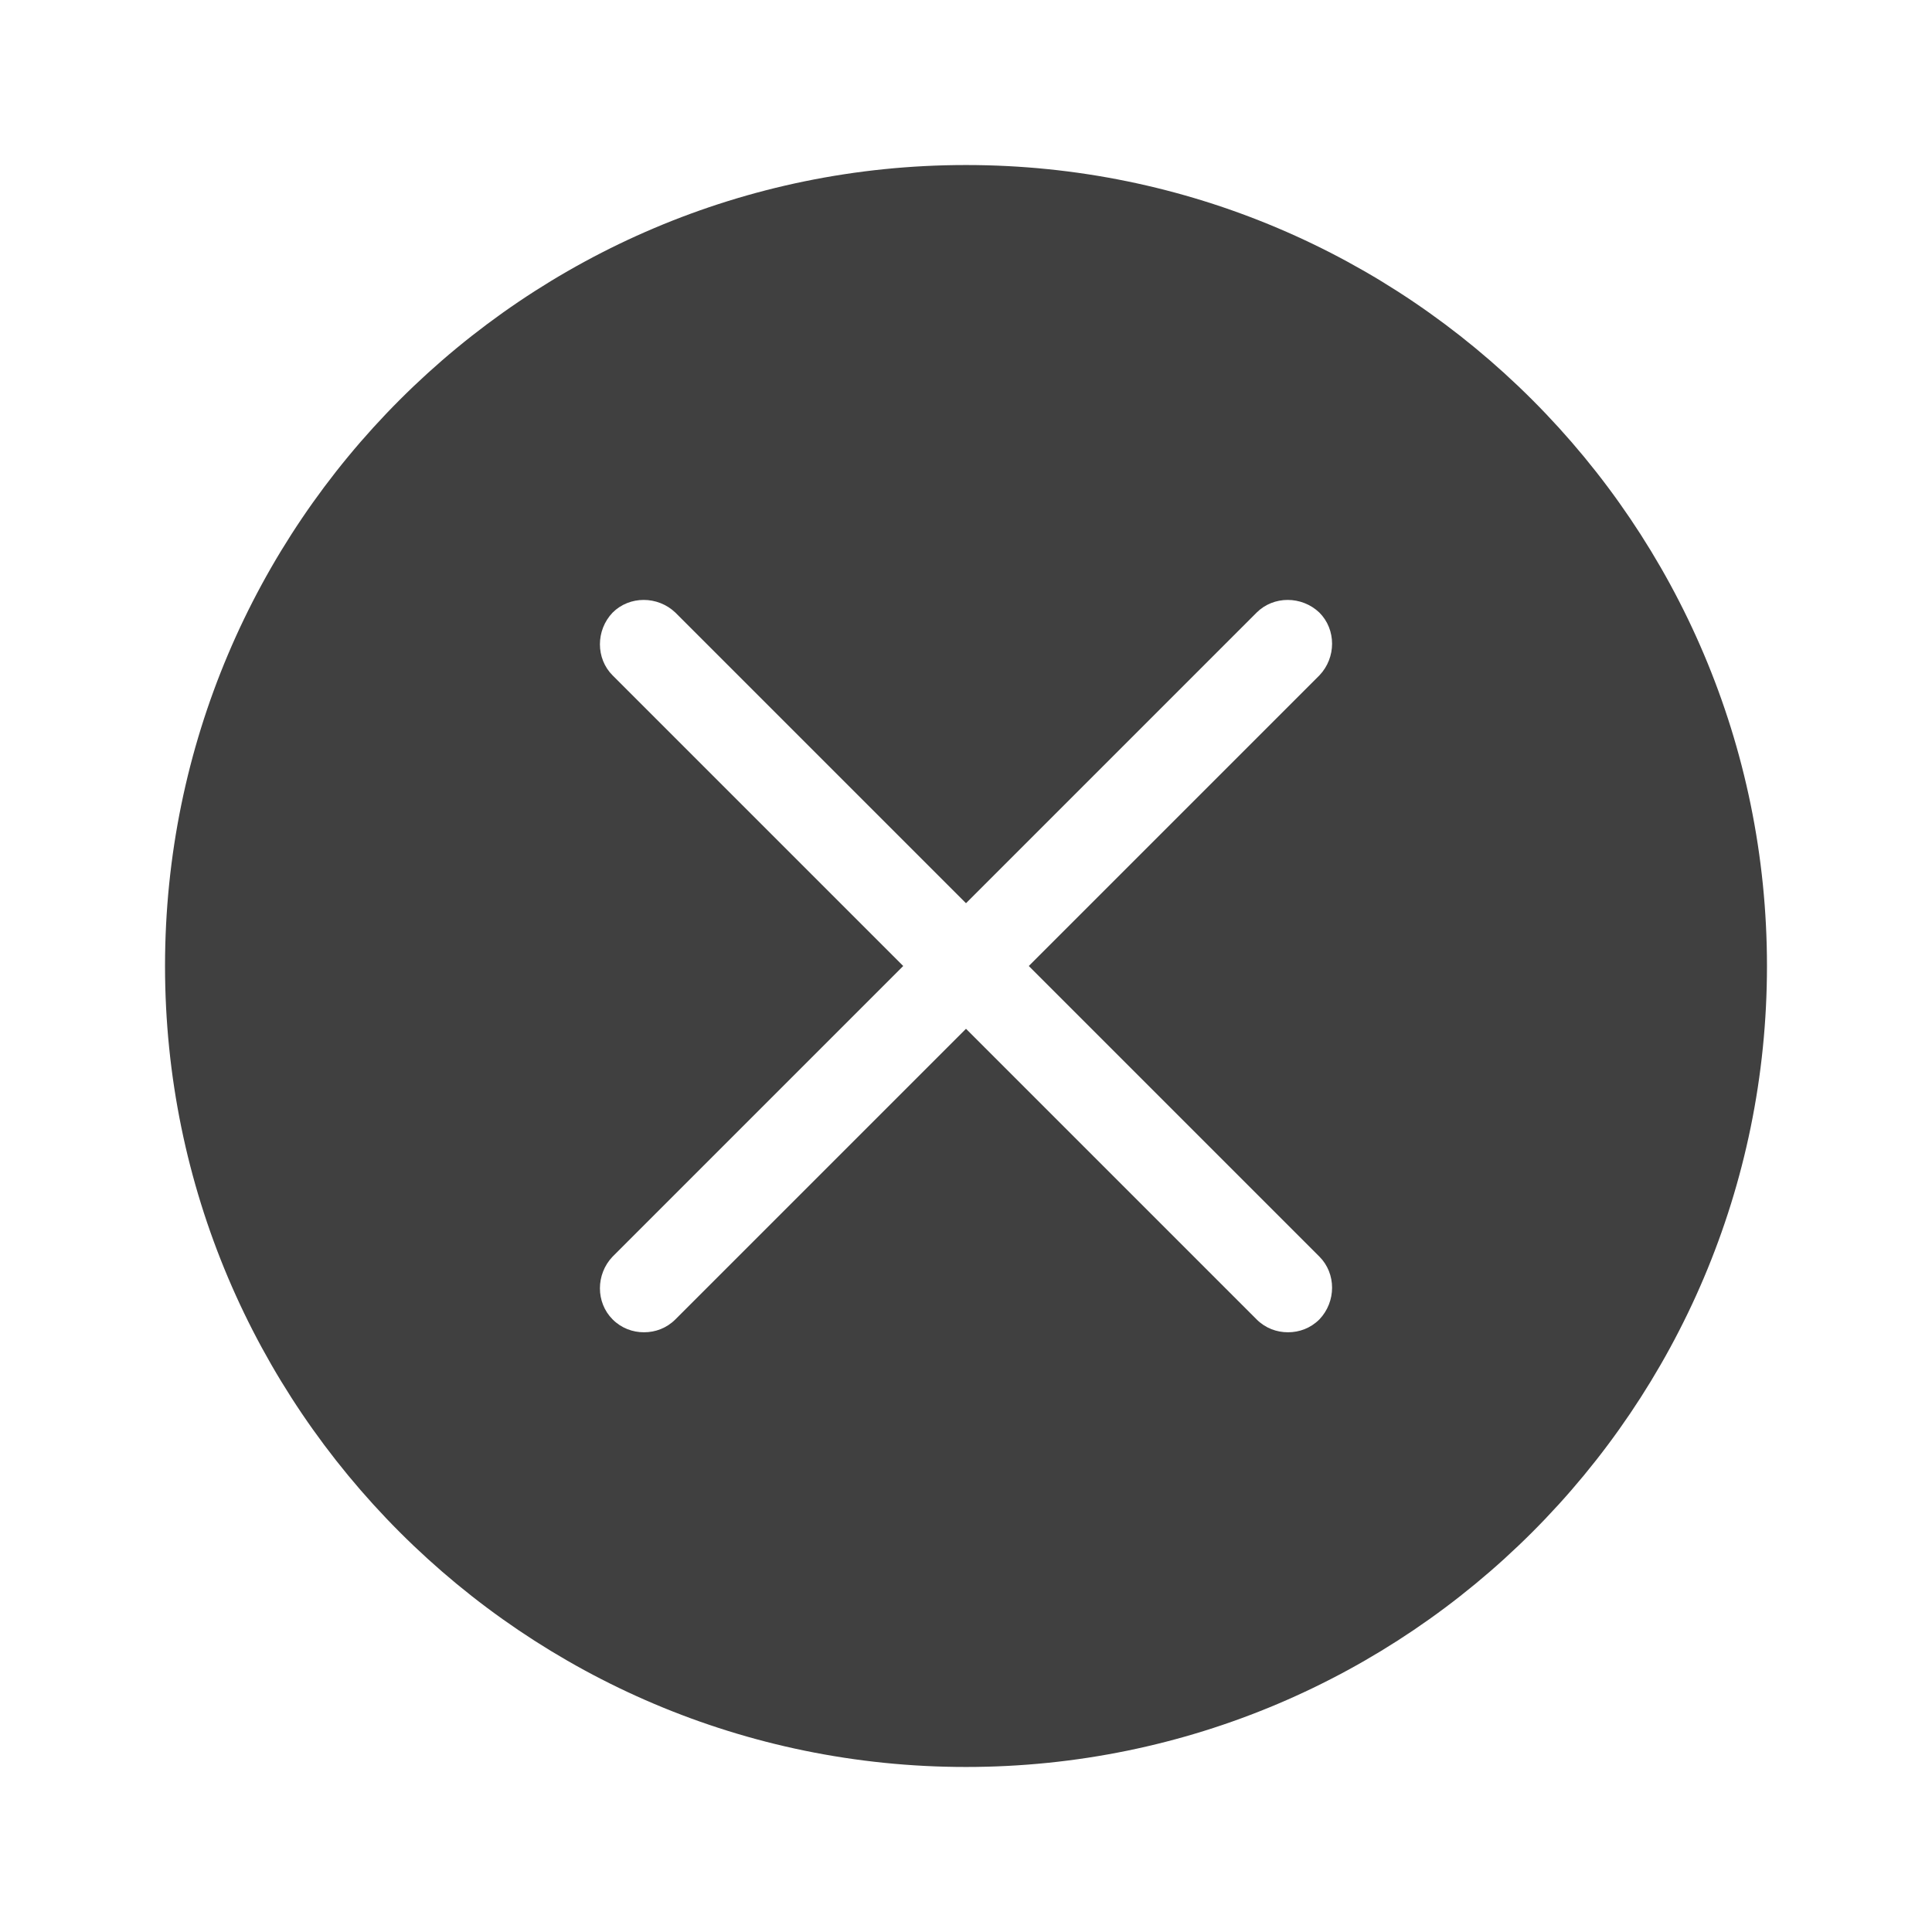 <?xml version="1.0" encoding="UTF-8"?>
<svg id="TF" xmlns="http://www.w3.org/2000/svg" viewBox="0 0 24 24">
  <path d="M12,2.05C6.51,2.05,2.05,6.51,2.05,12s4.46,9.95,9.95,9.95,9.95-4.46,9.95-9.95S17.49,2.05,12,2.05ZM16.39,15.61c.21.21.21.56,0,.78-.11.11-.25.16-.39.16s-.28-.05-.39-.16l-3.61-3.61-3.61,3.61c-.11.11-.25.16-.39.16s-.28-.05-.39-.16c-.21-.21-.21-.56,0-.78l3.61-3.61-3.61-3.61c-.21-.21-.21-.56,0-.78.21-.21.56-.21.78,0l3.61,3.61,3.61-3.61c.21-.21.56-.21.78,0,.21.21.21.56,0,.78l-3.61,3.61,3.61,3.61Z" style="fill: #404040; stroke-width: 0px;"/>
</svg>